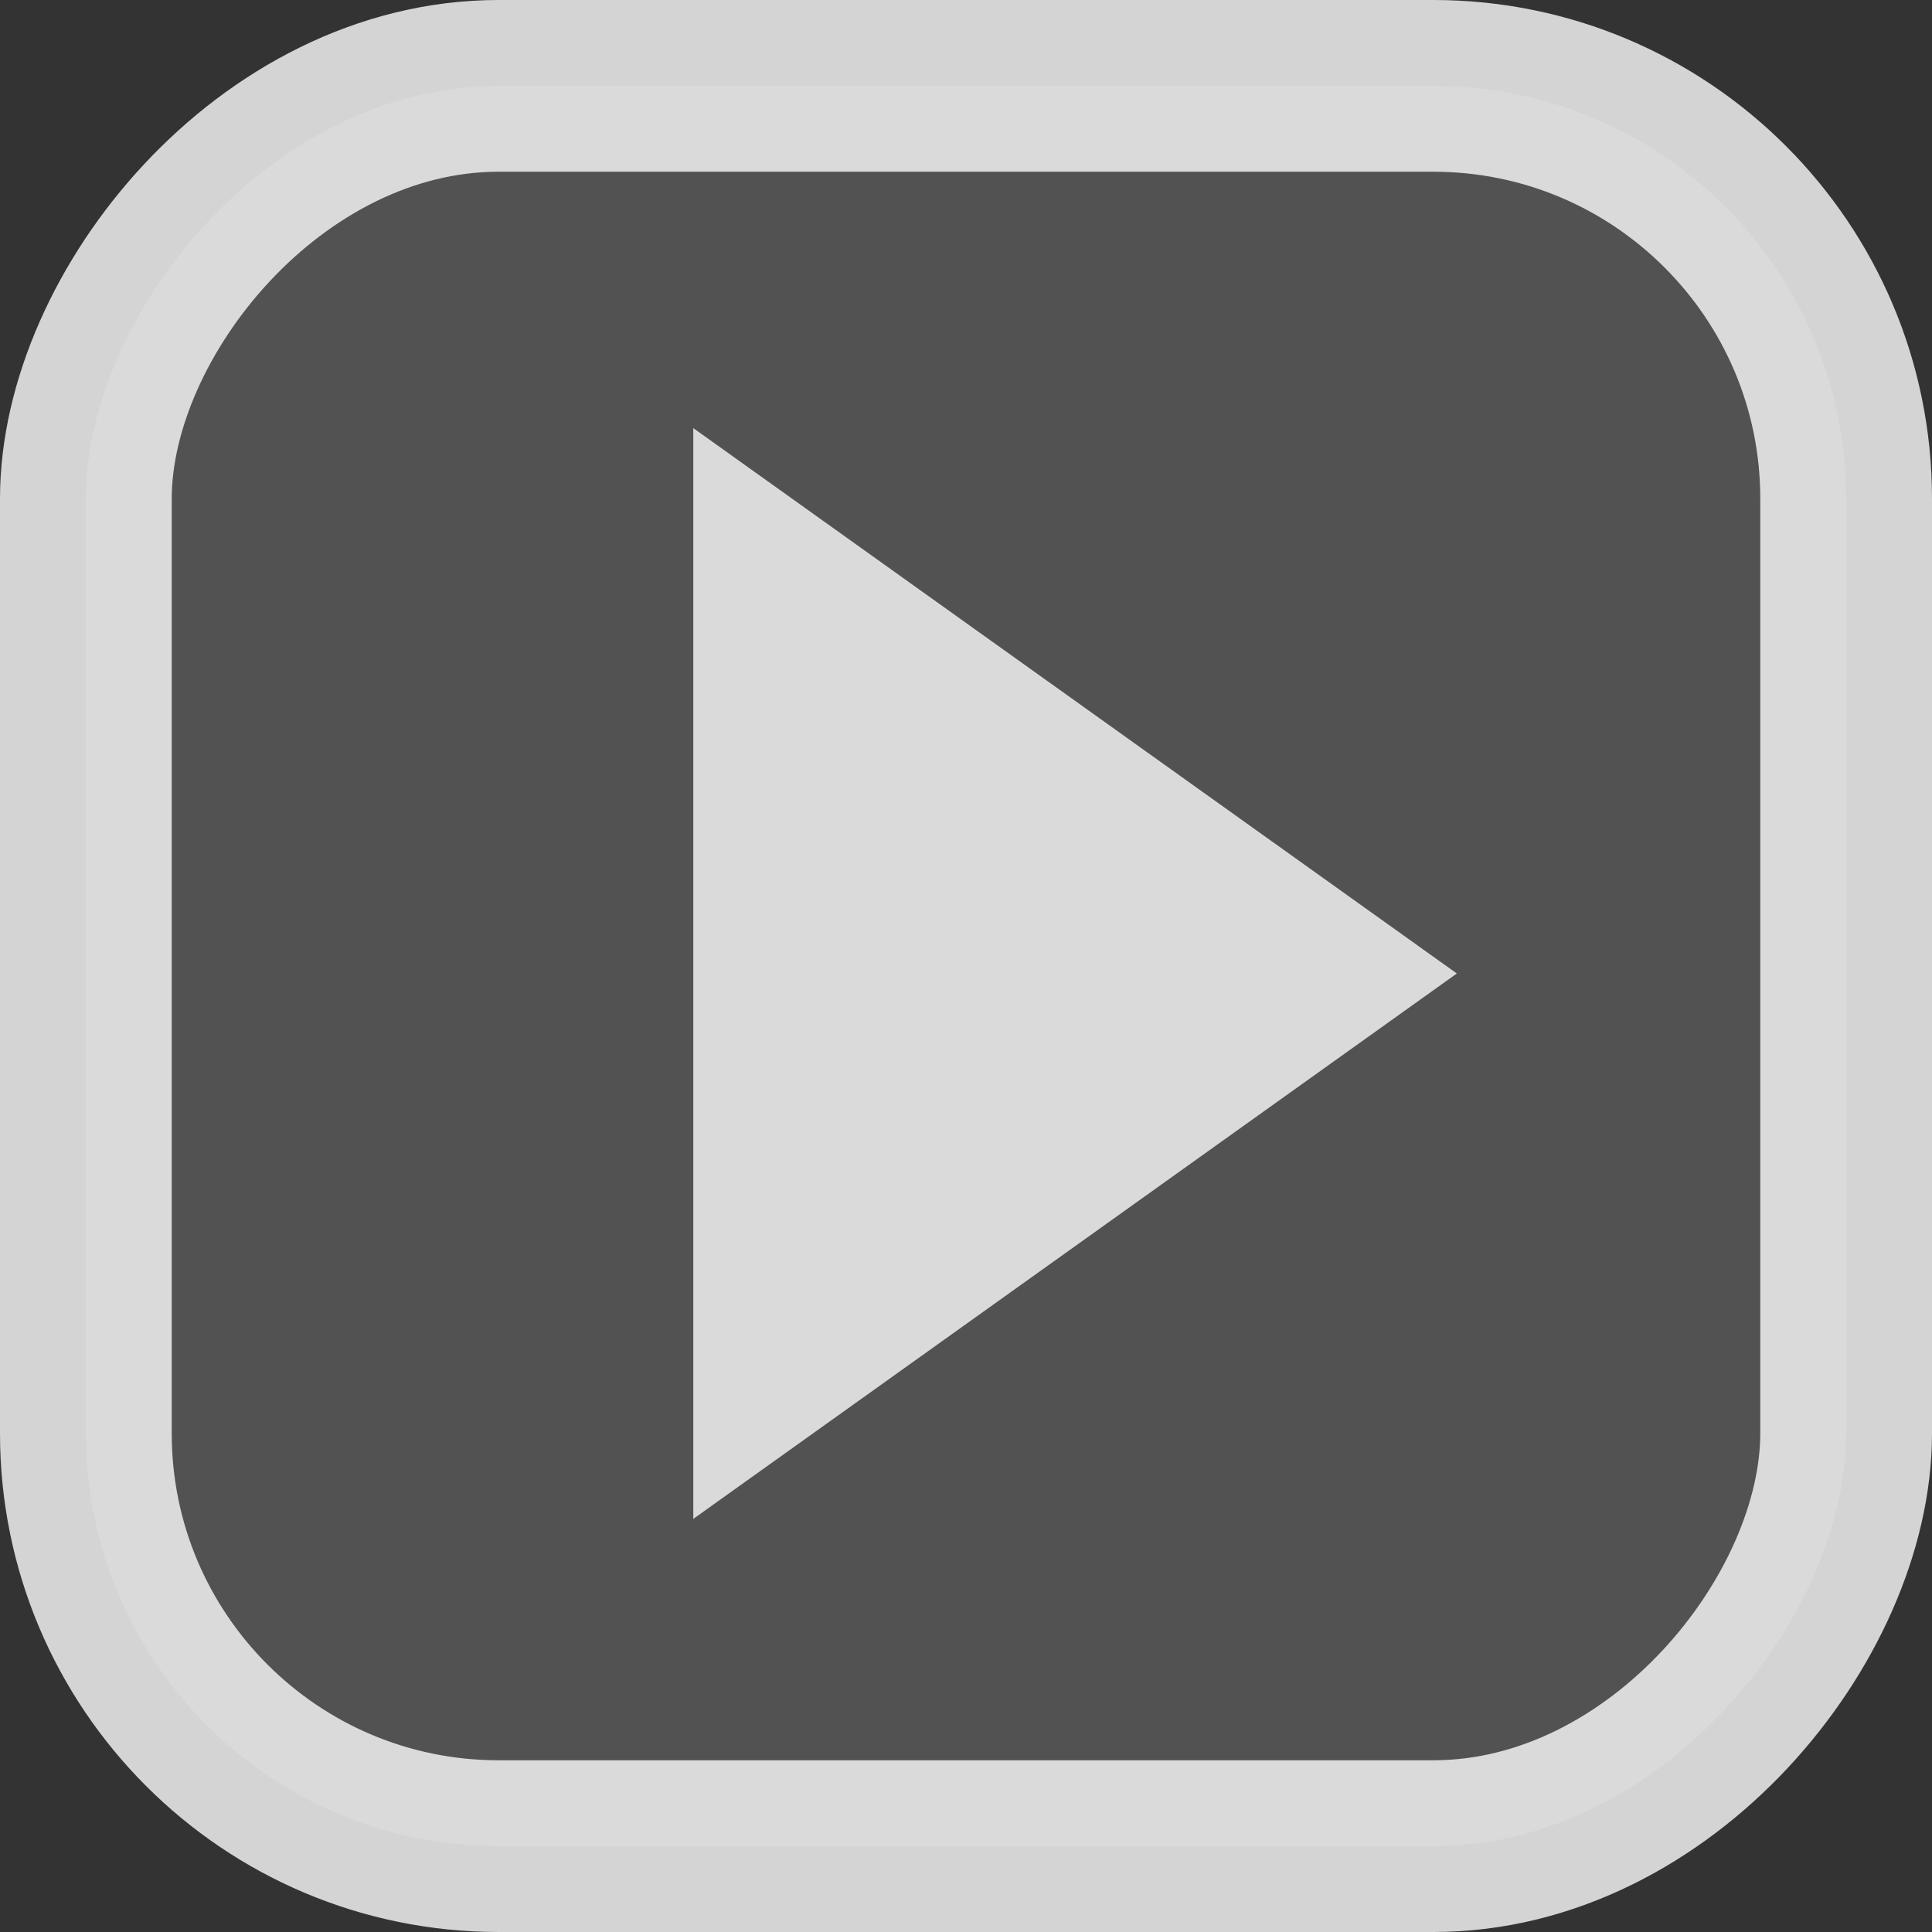 <!--Created with Inkscape (http://www.inkscape.org/)--><svg xmlns:dc="http://purl.org/dc/elements/1.1/" xmlns:cc="http://creativecommons.org/ns#" xmlns:rdf="http://www.w3.org/1999/02/22-rdf-syntax-ns#" xmlns="http://www.w3.org/2000/svg" xmlns:sodipodi="http://sodipodi.sourceforge.net/DTD/sodipodi-0.dtd" xmlns:inkscape="http://www.inkscape.org/namespaces/inkscape" width="120" height="120" viewBox="0 0 112.5 112.5" inkscape:version="0.91 r13725" sodipodi:docname="arrow_right.svg"><rect x="0" y="0" width="112.5" height="112.5" fill="#333333" stroke="none"/><sodipodi:namedview pagecolor="#8b8b8b" bordercolor="#666666" borderopacity="1.0" inkscape:pageopacity="0" inkscape:pageshadow="2" inkscape:zoom="0.35" inkscape:cx="-85.027581" inkscape:cy="164.25812" inkscape:document-units="px" inkscape:current-layer="layer1" showgrid="false" fit-margin-top="0" fit-margin-left="0" fit-margin-right="0" fit-margin-bottom="0" inkscape:window-width="1884" inkscape:window-height="1051" inkscape:window-x="0" inkscape:window-y="0" inkscape:window-maximized="1" units="px"/><g inkscape:label="Calque 1" inkscape:groupmode="layer" transform="translate(-320.028 -671.263)"><rect style="color:#000;display:inline;overflow:visible;visibility:visible;fill:#fff;fill-opacity:.156;stroke:#fff;stroke-width:10;stroke-miterlimit:4;stroke-dasharray:none;stroke-opacity:.786;marker:none;enable-background:accumulate" width="102.5" height="102.5" x="325.028" y="-778.763" ry="24.034" transform="scale(1 -1)"/><path style="display:inline;fill:#fff;fill-opacity:.784;stroke:none;stroke-width:1" d="M360.398 759.708v-63.517l44.462 31.758z" inkscape:connector-curvature="0" sodipodi:nodetypes="cccc"/></g></svg>